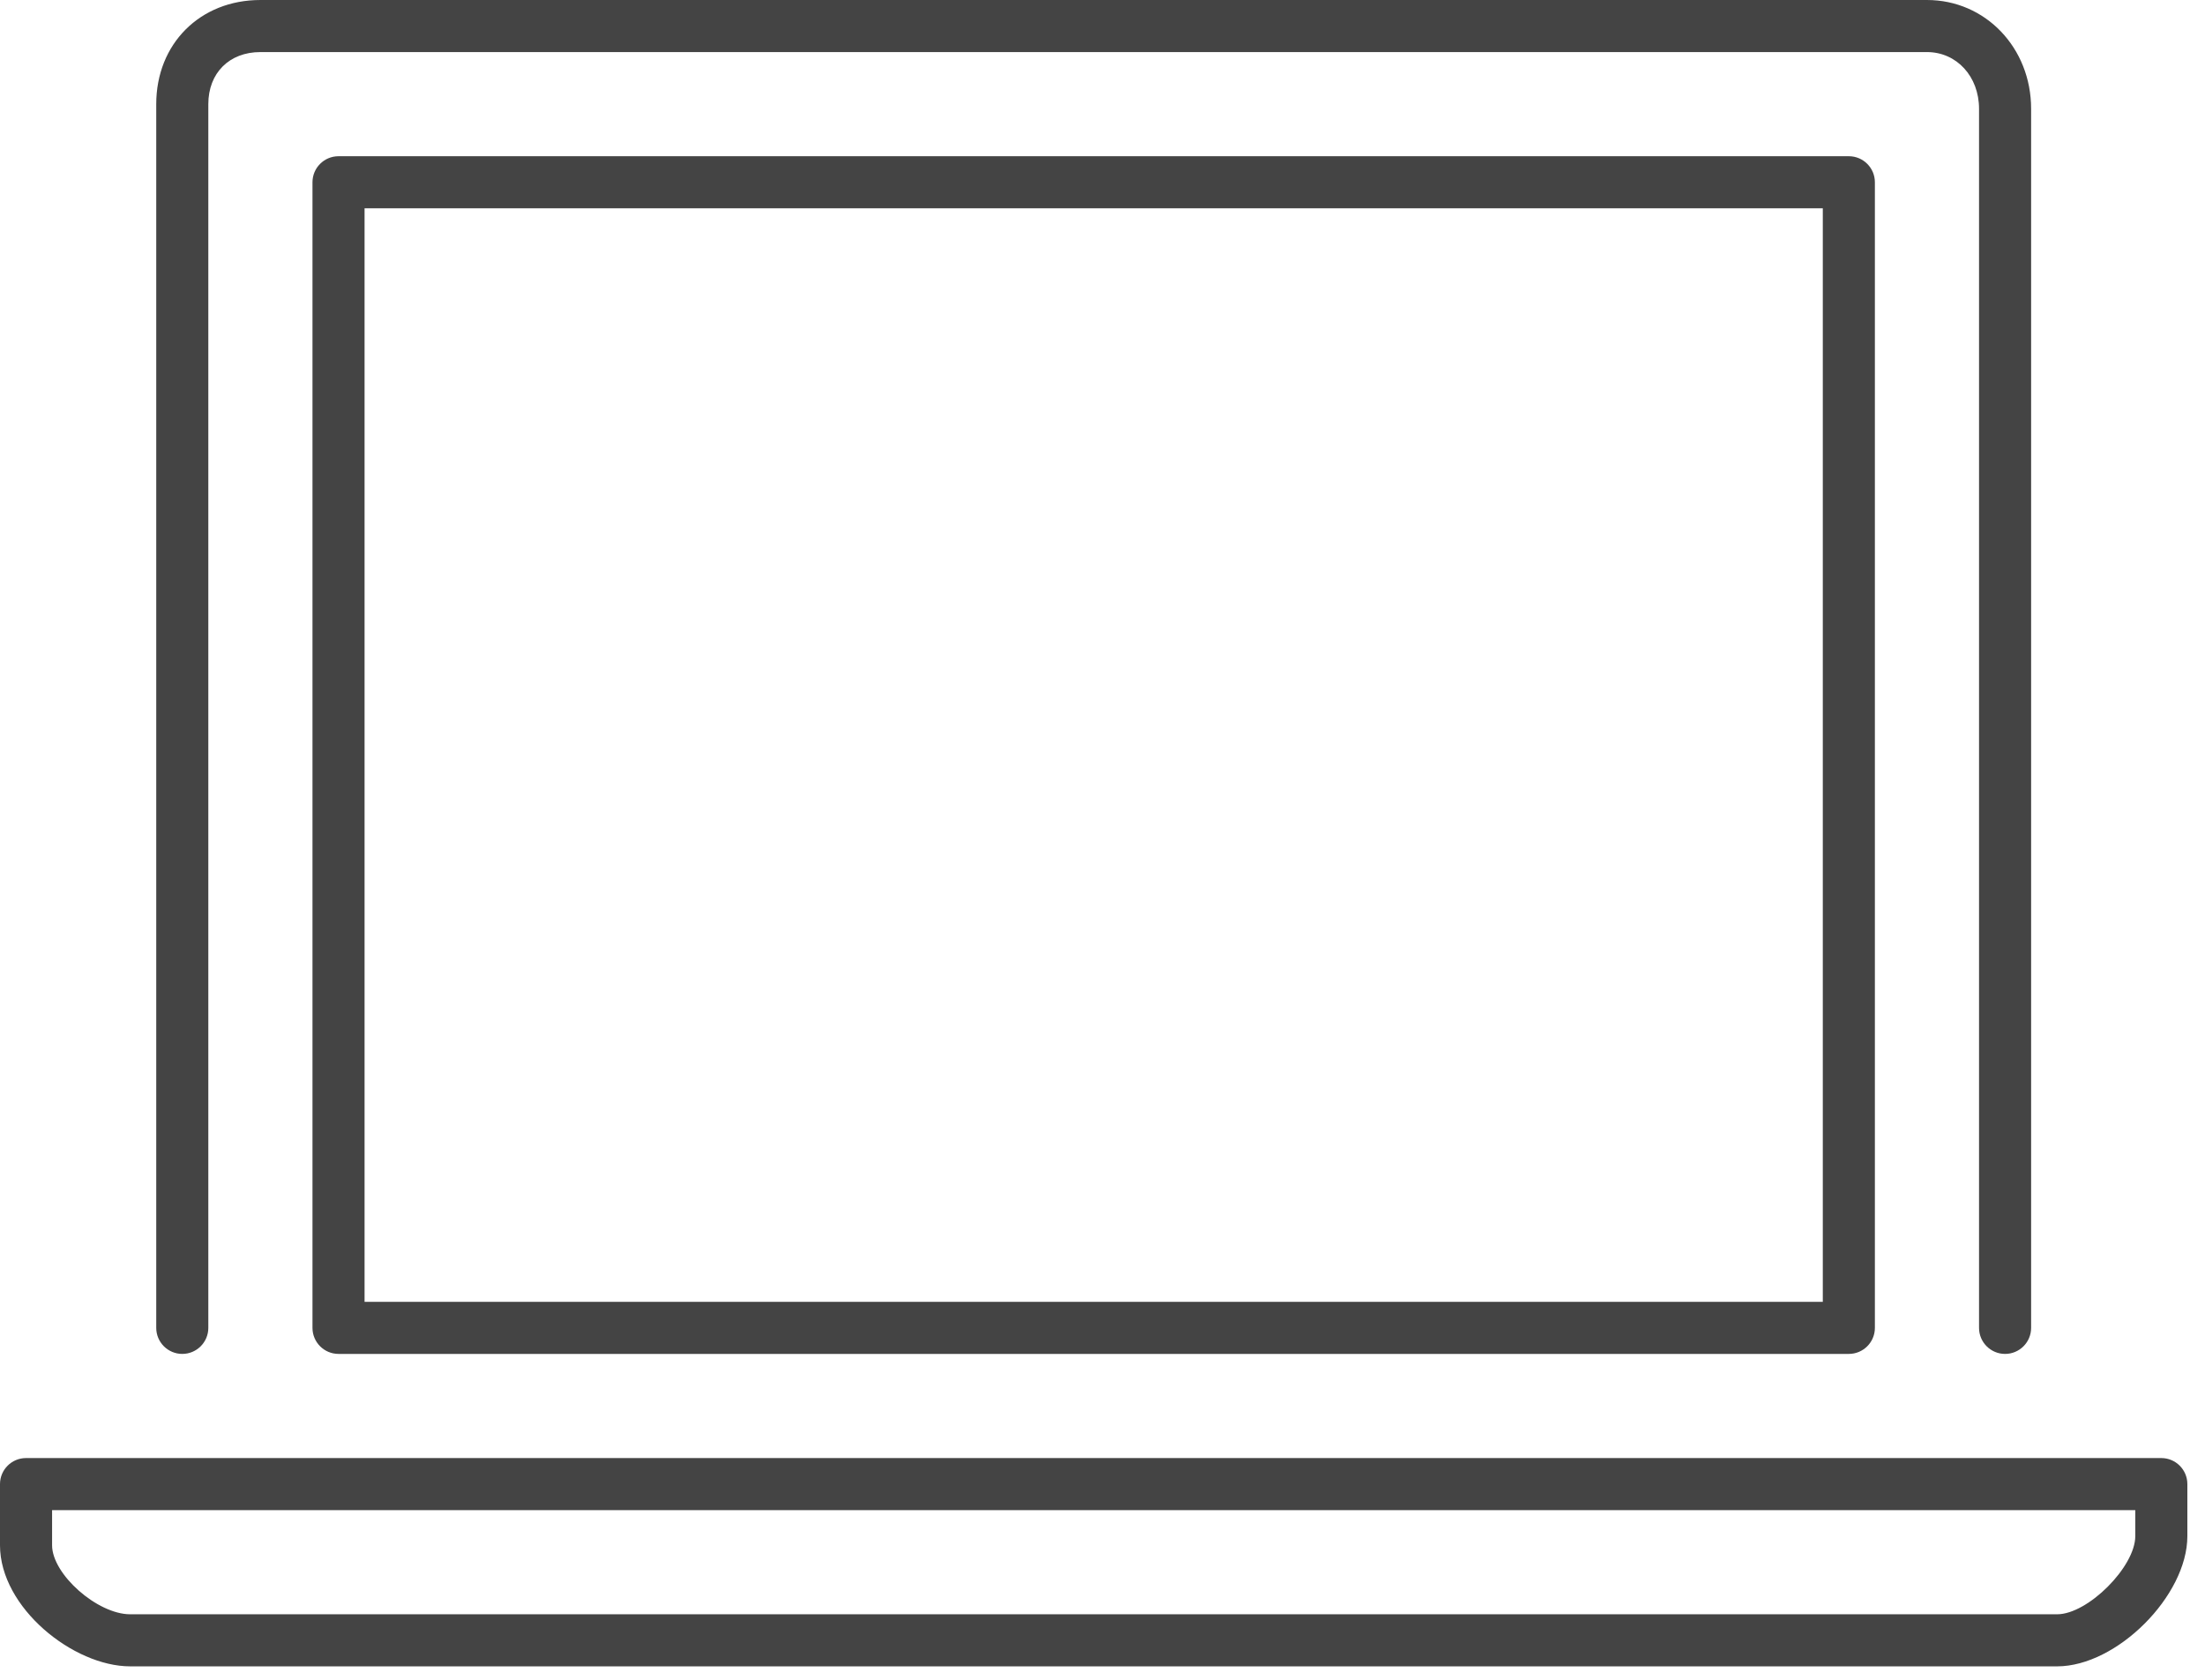 <?xml version="1.0" encoding="utf-8"?><!DOCTYPE svg PUBLIC "-//W3C//DTD SVG 1.1//EN" "http://www.w3.org/Graphics/SVG/1.1/DTD/svg11.dtd"><svg version="1.1" xmlns="http://www.w3.org/2000/svg" xmlns:xlink="http://www.w3.org/1999/xlink" width="42" height="32" viewBox="0 0 42 32" data-code="57345" data-tags="laptop,computer,screen"><g fill="#444" transform="scale(0.031 0.031)"><path d="M112 832c8.832 0 16-7.168 16-16v-752c0-19.136 12.864-32 32-32h1024c18.24 0 32 14.976 32 34.848v749.152c0 8.832 7.168 16 16 16s16-7.168 16-16v-749.152c0-37.504-28.096-66.848-64-66.848h-1024c-37.088 0-64 26.912-64 64v752c0 8.832 7.168 16 16 16zM208 96c-8.832 0-16 7.168-16 16v704c0 8.832 7.168 16 16 16h928c8.832 0 16-7.168 16-16v-704c0-8.832-7.168-16-16-16h-928zM1120 800h-896v-672h896v672zM1328 896h-1312c-8.832 0-16 7.168-16 16v37.6c0 38.336 45.056 74.4 80 74.4h1184c36.64 0 80-43.36 80-80v-32c0-8.832-7.168-16-16-16zM1312 944c0 18.848-29.152 48-48 48h-1184c-20.192 0-48-24.576-48-42.4v-21.6h1280v16z" /></g></svg>